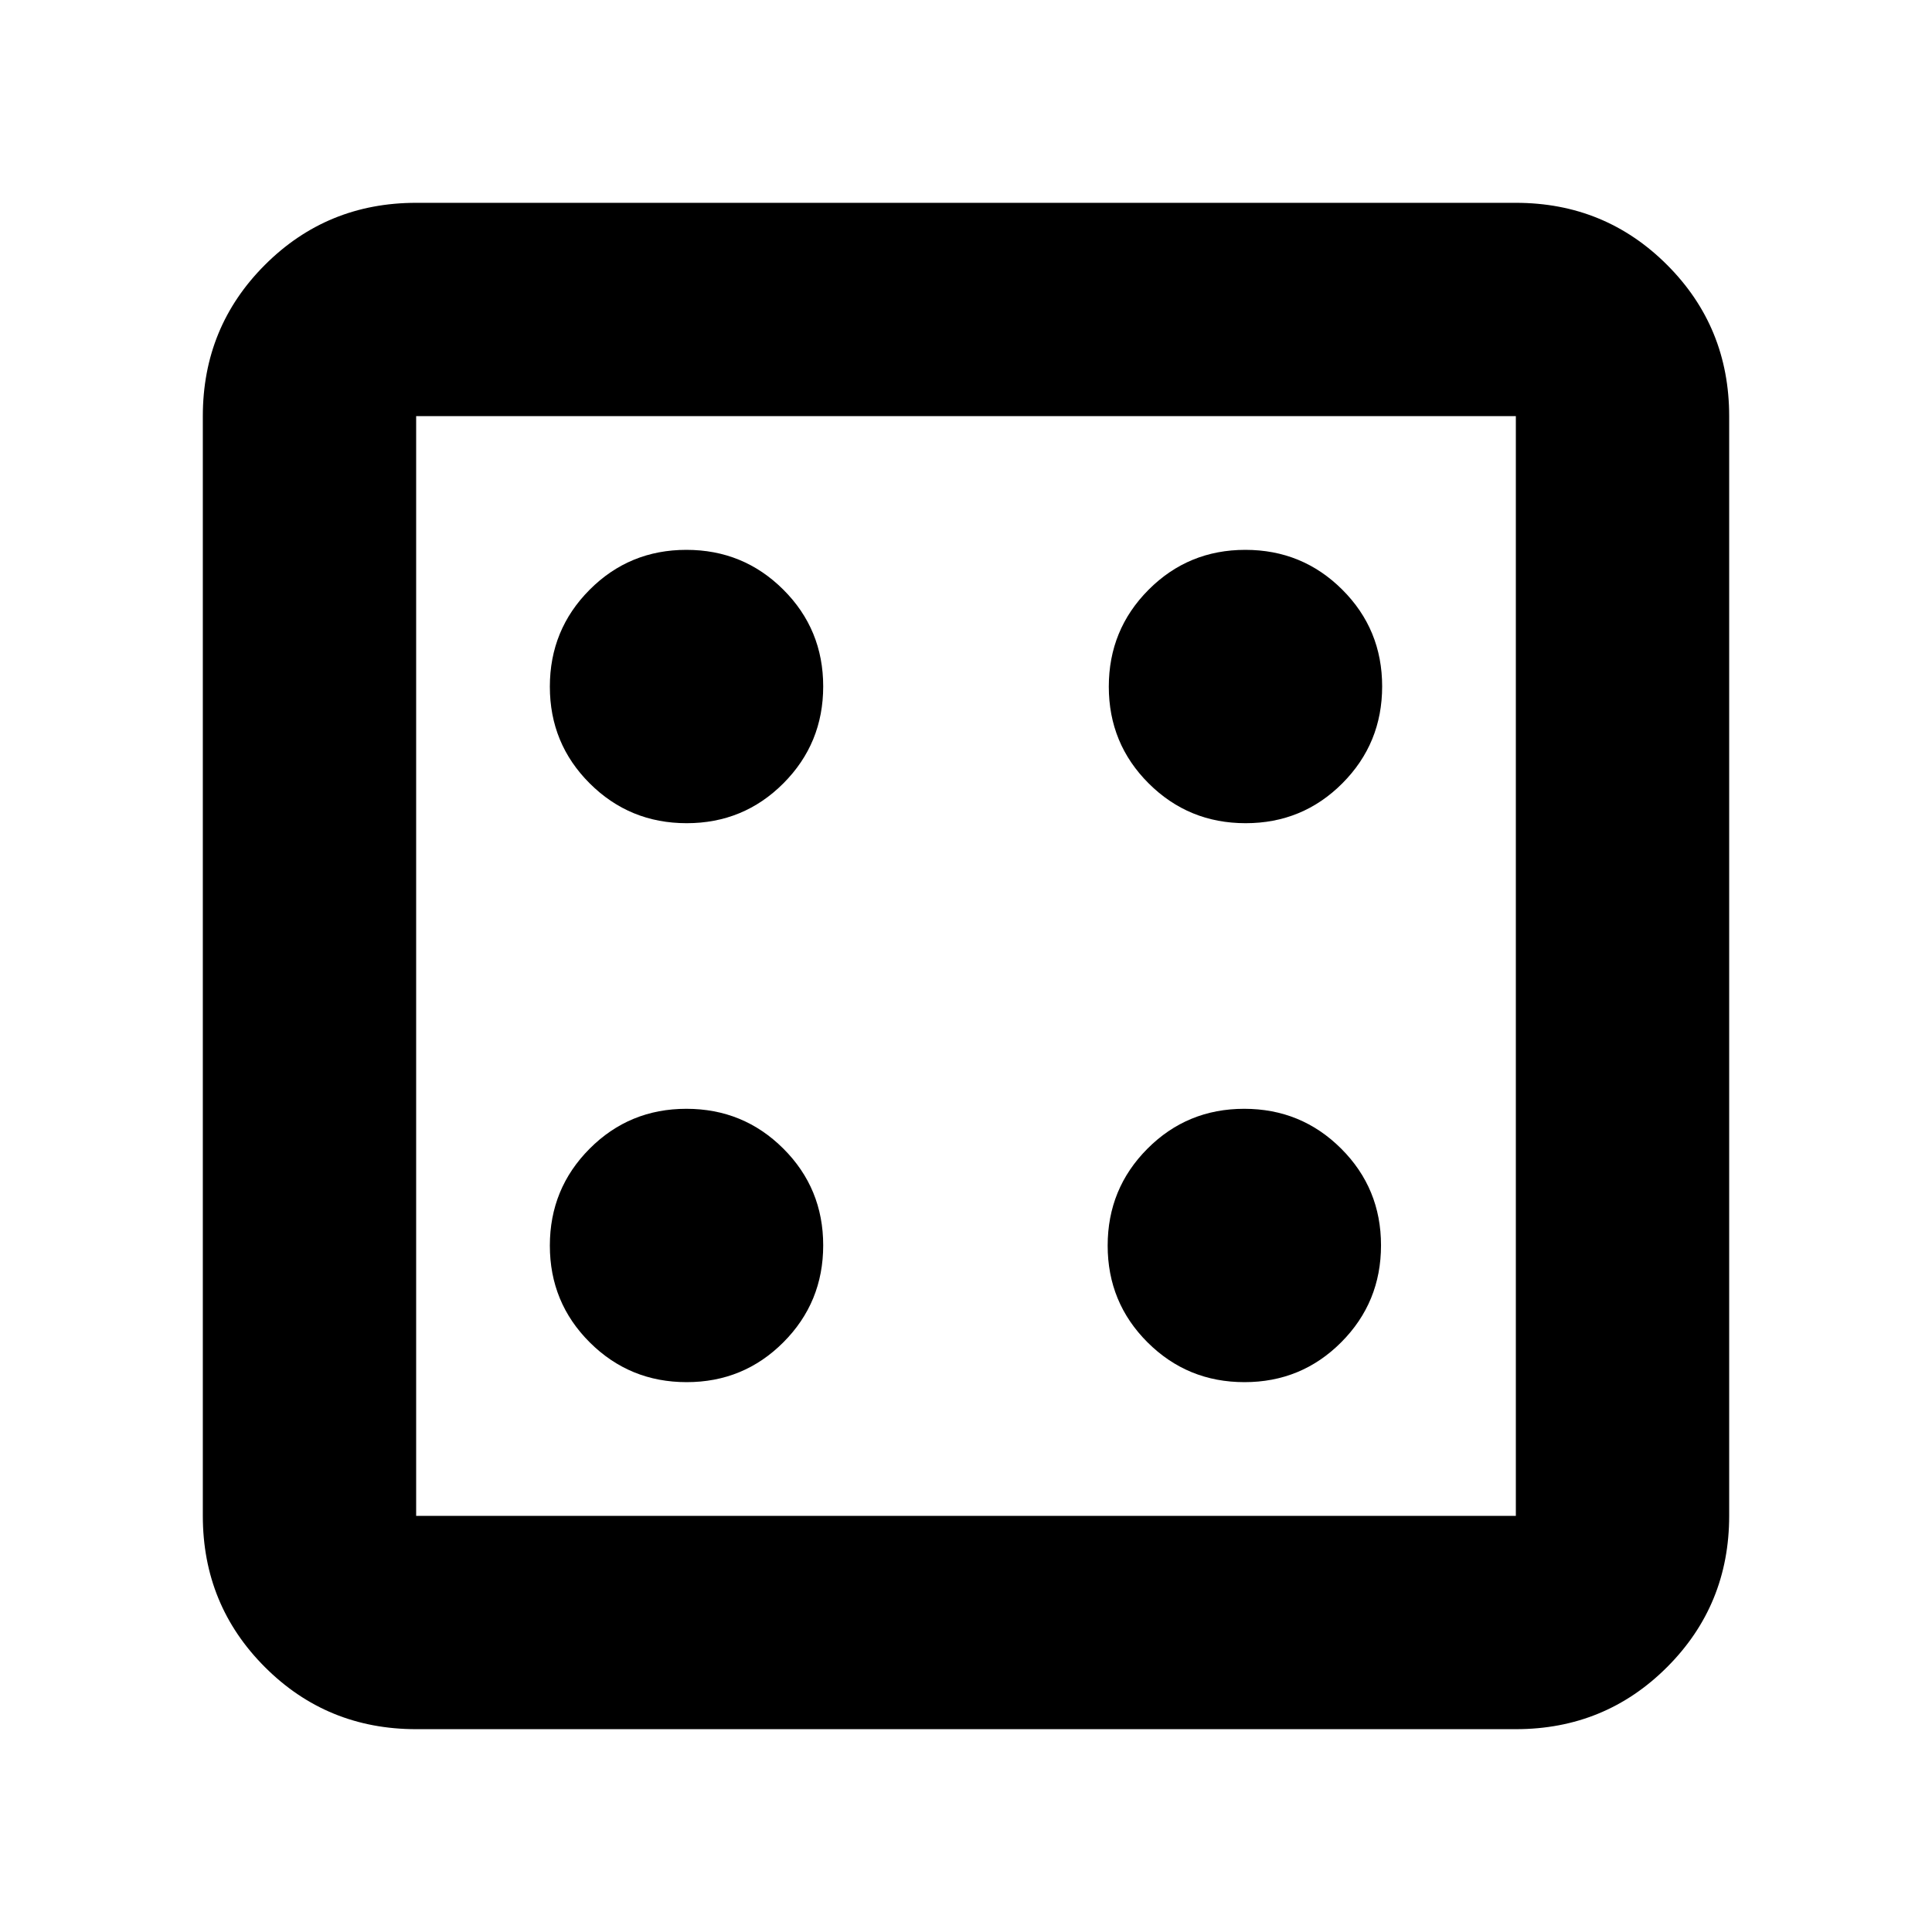 <svg xmlns="http://www.w3.org/2000/svg" height="24" viewBox="0 96 960 960" width="24"><path d="M341.197 782.783q28.325 0 48.086-19.828 19.761-19.827 19.761-48.152t-19.828-48.086q-19.827-19.761-48.152-19.761t-48.086 19.828q-19.761 19.827-19.761 48.152t19.828 48.086q19.827 19.761 48.152 19.761Zm0-277.739q28.325 0 48.086-19.828 19.761-19.827 19.761-48.152t-19.828-48.086q-19.827-19.761-48.152-19.761t-48.086 19.828q-19.761 19.827-19.761 48.152t19.828 48.086q19.827 19.761 48.152 19.761Zm277.174 277.739q28.325 0 48.086-19.828 19.761-19.827 19.761-48.152t-19.828-48.086q-19.827-19.761-48.152-19.761t-48.086 19.828q-19.761 19.827-19.761 48.152t19.827 48.086q19.828 19.761 48.153 19.761Zm.565-277.739q28.325 0 48.086-19.828 19.761-19.827 19.761-48.152t-19.828-48.086q-19.827-19.761-48.152-19.761t-48.086 19.828q-19.761 19.827-19.761 48.152t19.828 48.086q19.827 19.761 48.152 19.761ZM206.783 955.218q-44.305 0-75.153-30.848-30.848-30.848-30.848-75.153V302.783q0-44.305 30.848-75.153 30.848-30.848 75.153-30.848h546.434q44.305 0 75.153 30.848 30.848 30.848 30.848 75.153v546.434q0 44.305-30.848 75.153-30.848 30.848-75.153 30.848H206.783Zm0-106.001h546.434V302.783H206.783v546.434Zm0-546.434v546.434-546.434Z"/></svg>
